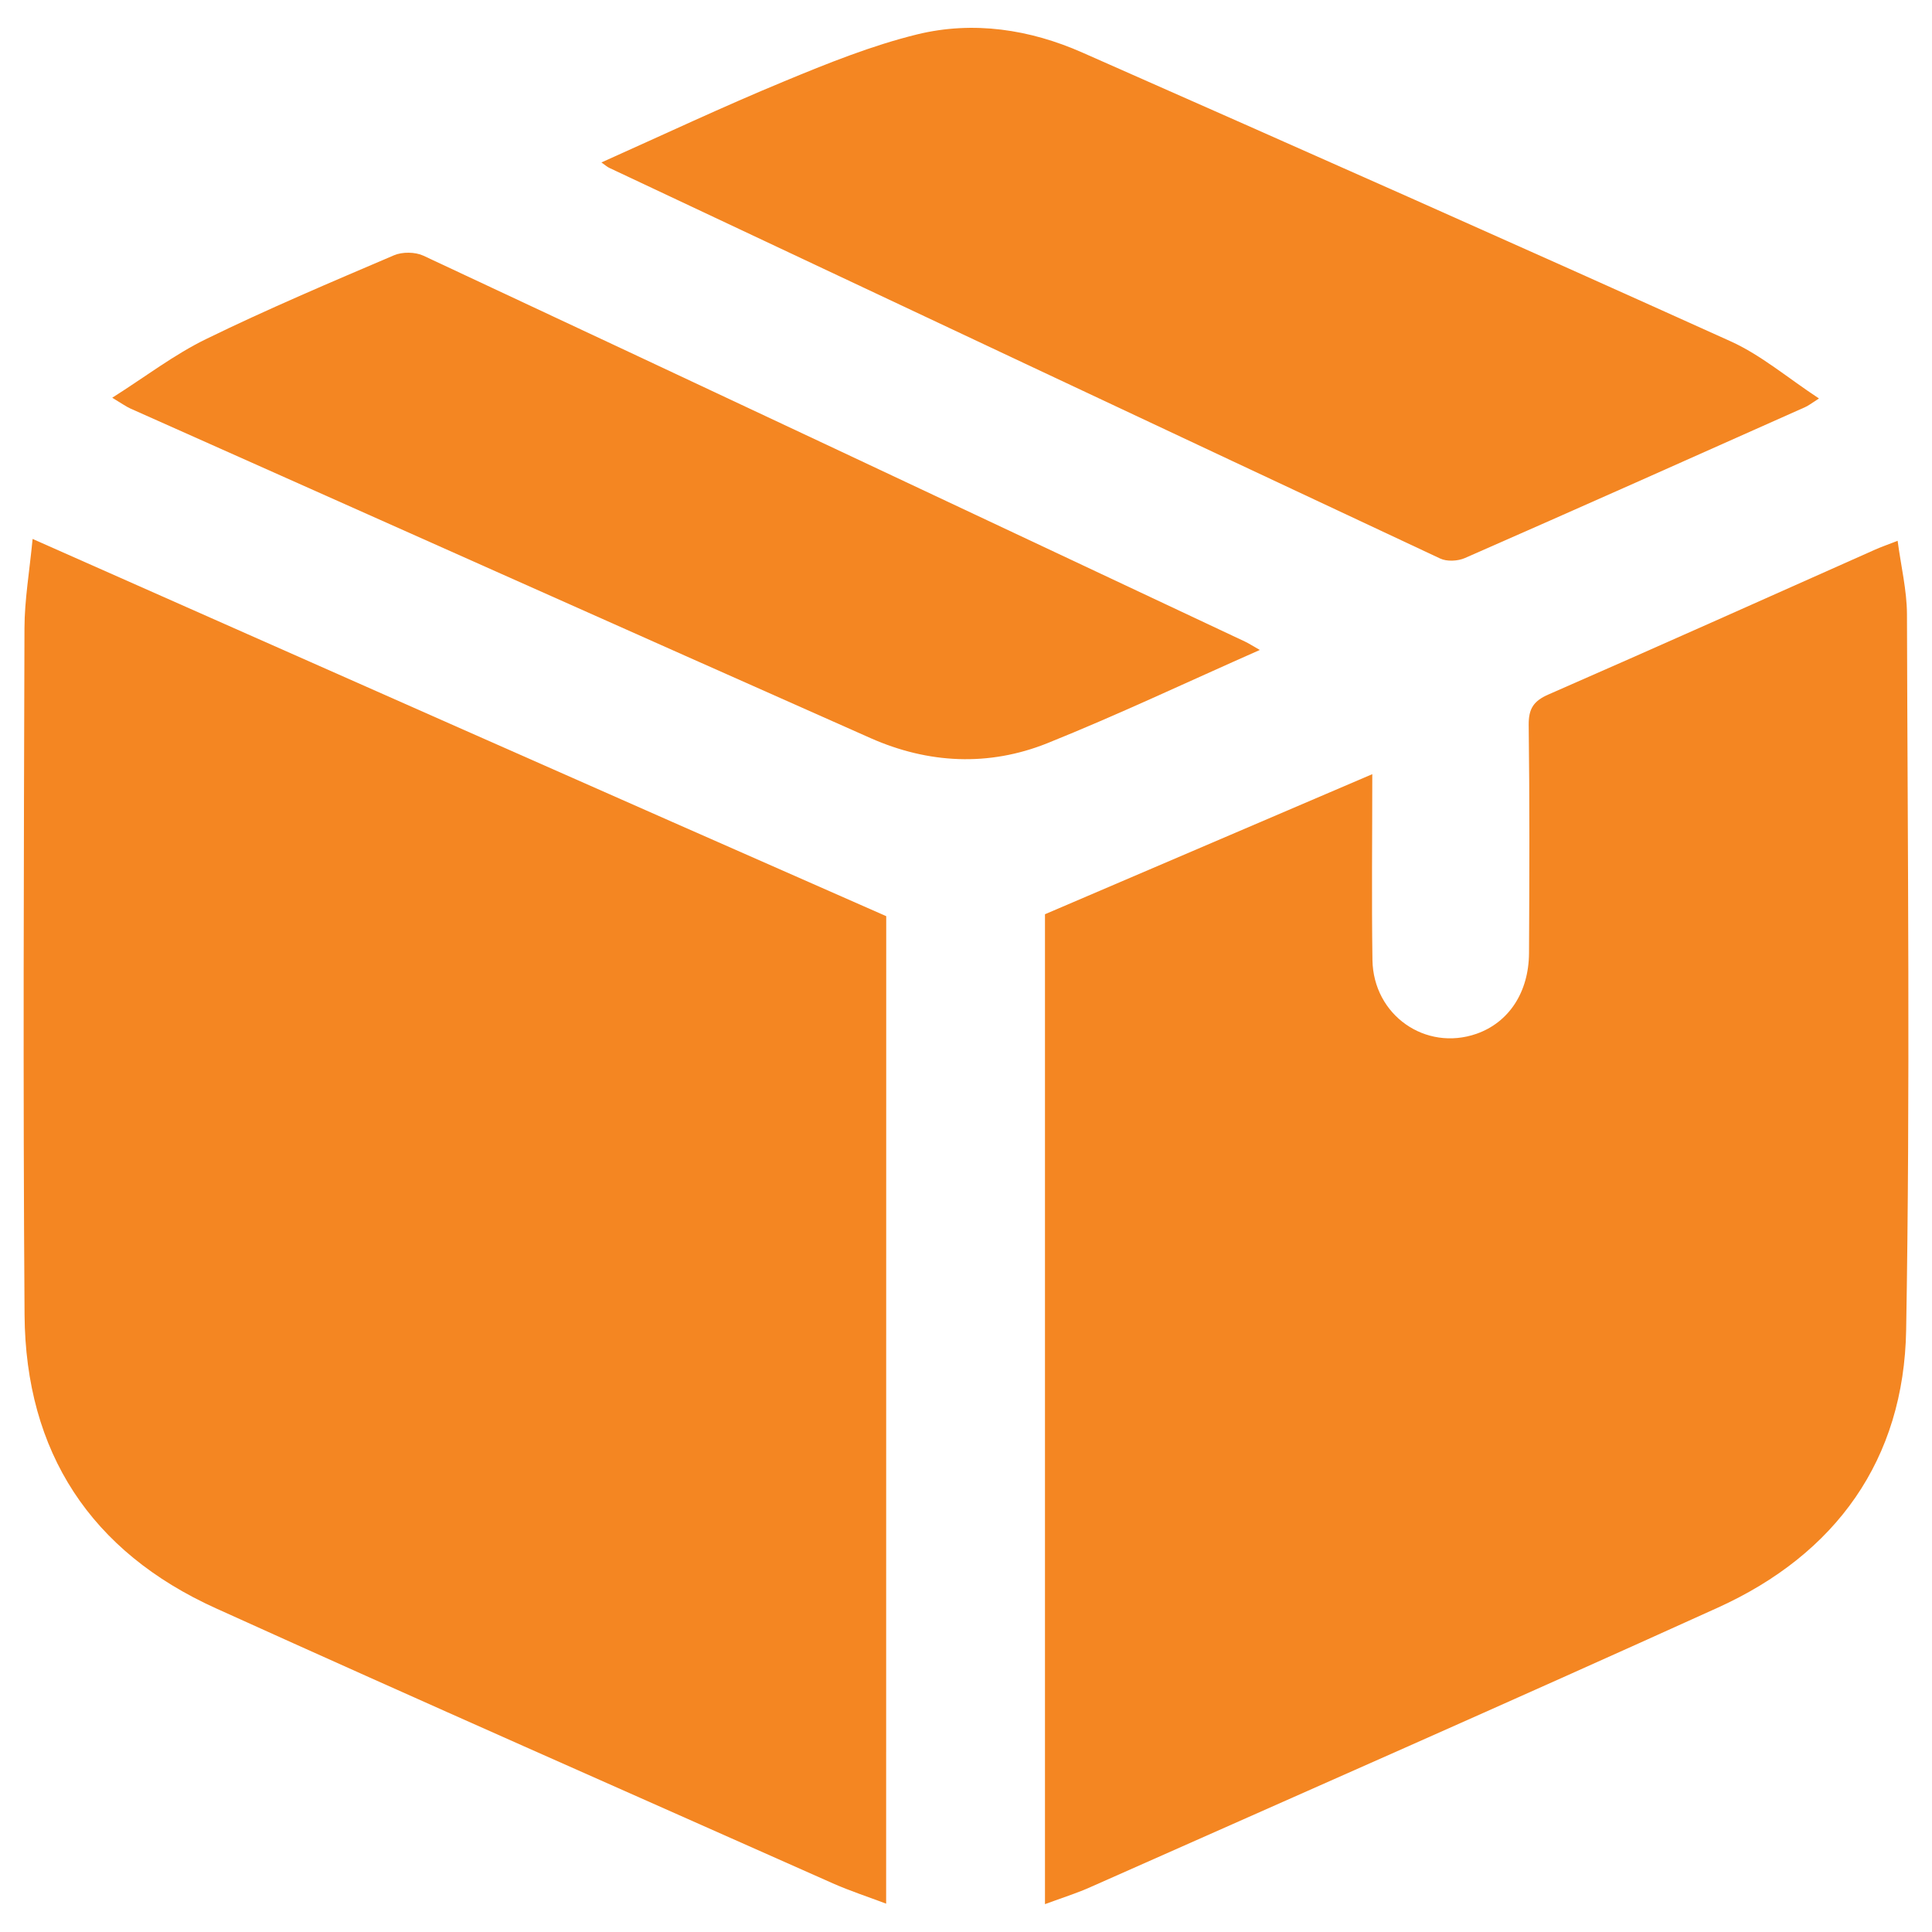 <?xml version="1.0" encoding="utf-8"?>
<!-- Generator: Adobe Illustrator 16.0.0, SVG Export Plug-In . SVG Version: 6.00 Build 0)  -->
<!DOCTYPE svg PUBLIC "-//W3C//DTD SVG 1.1//EN" "http://www.w3.org/Graphics/SVG/1.1/DTD/svg11.dtd">
<svg version="1.1" id="Layer_1" xmlns="http://www.w3.org/2000/svg" xmlns:xlink="http://www.w3.org/1999/xlink" x="0px" y="0px"
	 width="24px" height="24px" viewBox="0 0 24 24" enable-background="new 0 0 24 24" xml:space="preserve">
<g>
	<path fill-rule="evenodd" clip-rule="evenodd" fill="#F48622" d="M11.008,23.648c-0.228-0.086-0.448-0.158-0.657-0.25
		c-2.557-1.137-5.119-2.264-7.667-3.418c-1.556-0.703-2.367-1.939-2.379-3.648c-0.02-2.842-0.009-5.686-0.001-8.529
		c0.001-0.351,0.062-0.702,0.101-1.108c1.807,0.8,3.554,1.575,5.303,2.348c1.75,0.775,3.502,1.546,5.301,2.338
		C11.008,15.393,11.008,19.5,11.008,23.648z"/>
	<path fill-rule="evenodd" clip-rule="evenodd" fill="#F48622" d="M12.981,23.654c0-4.145,0-8.246,0-12.297
		c1.358-0.581,2.693-1.153,4.066-1.74c0,0.791-0.009,1.551,0.002,2.308c0.011,0.687,0.66,1.138,1.293,0.917
		c0.401-0.141,0.649-0.515,0.652-1.002c0.005-0.944,0.008-1.889-0.004-2.833c-0.002-0.202,0.059-0.299,0.248-0.381
		c1.354-0.592,2.707-1.198,4.059-1.8c0.073-0.032,0.149-0.059,0.276-0.108c0.042,0.317,0.114,0.612,0.116,0.907
		c0.008,2.964,0.041,5.929-0.01,8.894c-0.027,1.613-0.871,2.787-2.342,3.453c-2.586,1.172-5.185,2.314-7.779,3.465
		C13.385,23.516,13.202,23.572,12.981,23.654z"/>
	<path fill-rule="evenodd" clip-rule="evenodd" fill="#F48622" d="M7.471,2.018C8.242,1.673,8.983,1.324,9.74,1.011
		c0.54-0.224,1.088-0.445,1.654-0.584c0.697-0.17,1.399-0.063,2.054,0.227c2.689,1.187,5.376,2.378,8.055,3.588
		c0.376,0.171,0.704,0.452,1.093,0.708c-0.105,0.068-0.137,0.093-0.173,0.108c-1.406,0.627-2.813,1.255-4.225,1.874
		c-0.088,0.039-0.224,0.046-0.308,0.006c-3.443-1.613-6.882-3.232-10.32-4.852C7.545,2.075,7.525,2.056,7.471,2.018z"/>
	<path fill-rule="evenodd" clip-rule="evenodd" fill="#F48622" d="M15.65,8.074c-0.914,0.404-1.768,0.808-2.641,1.159
		c-0.728,0.291-1.477,0.254-2.195-0.064C7.748,7.809,4.684,6.44,1.62,5.075C1.567,5.051,1.519,5.016,1.394,4.941
		c0.418-0.265,0.773-0.538,1.168-0.73c0.764-0.373,1.549-0.705,2.333-1.04c0.103-0.044,0.262-0.042,0.364,0.005
		c3.406,1.593,6.81,3.195,10.211,4.796C15.516,7.994,15.556,8.021,15.65,8.074z"/>
</g>
</svg>
